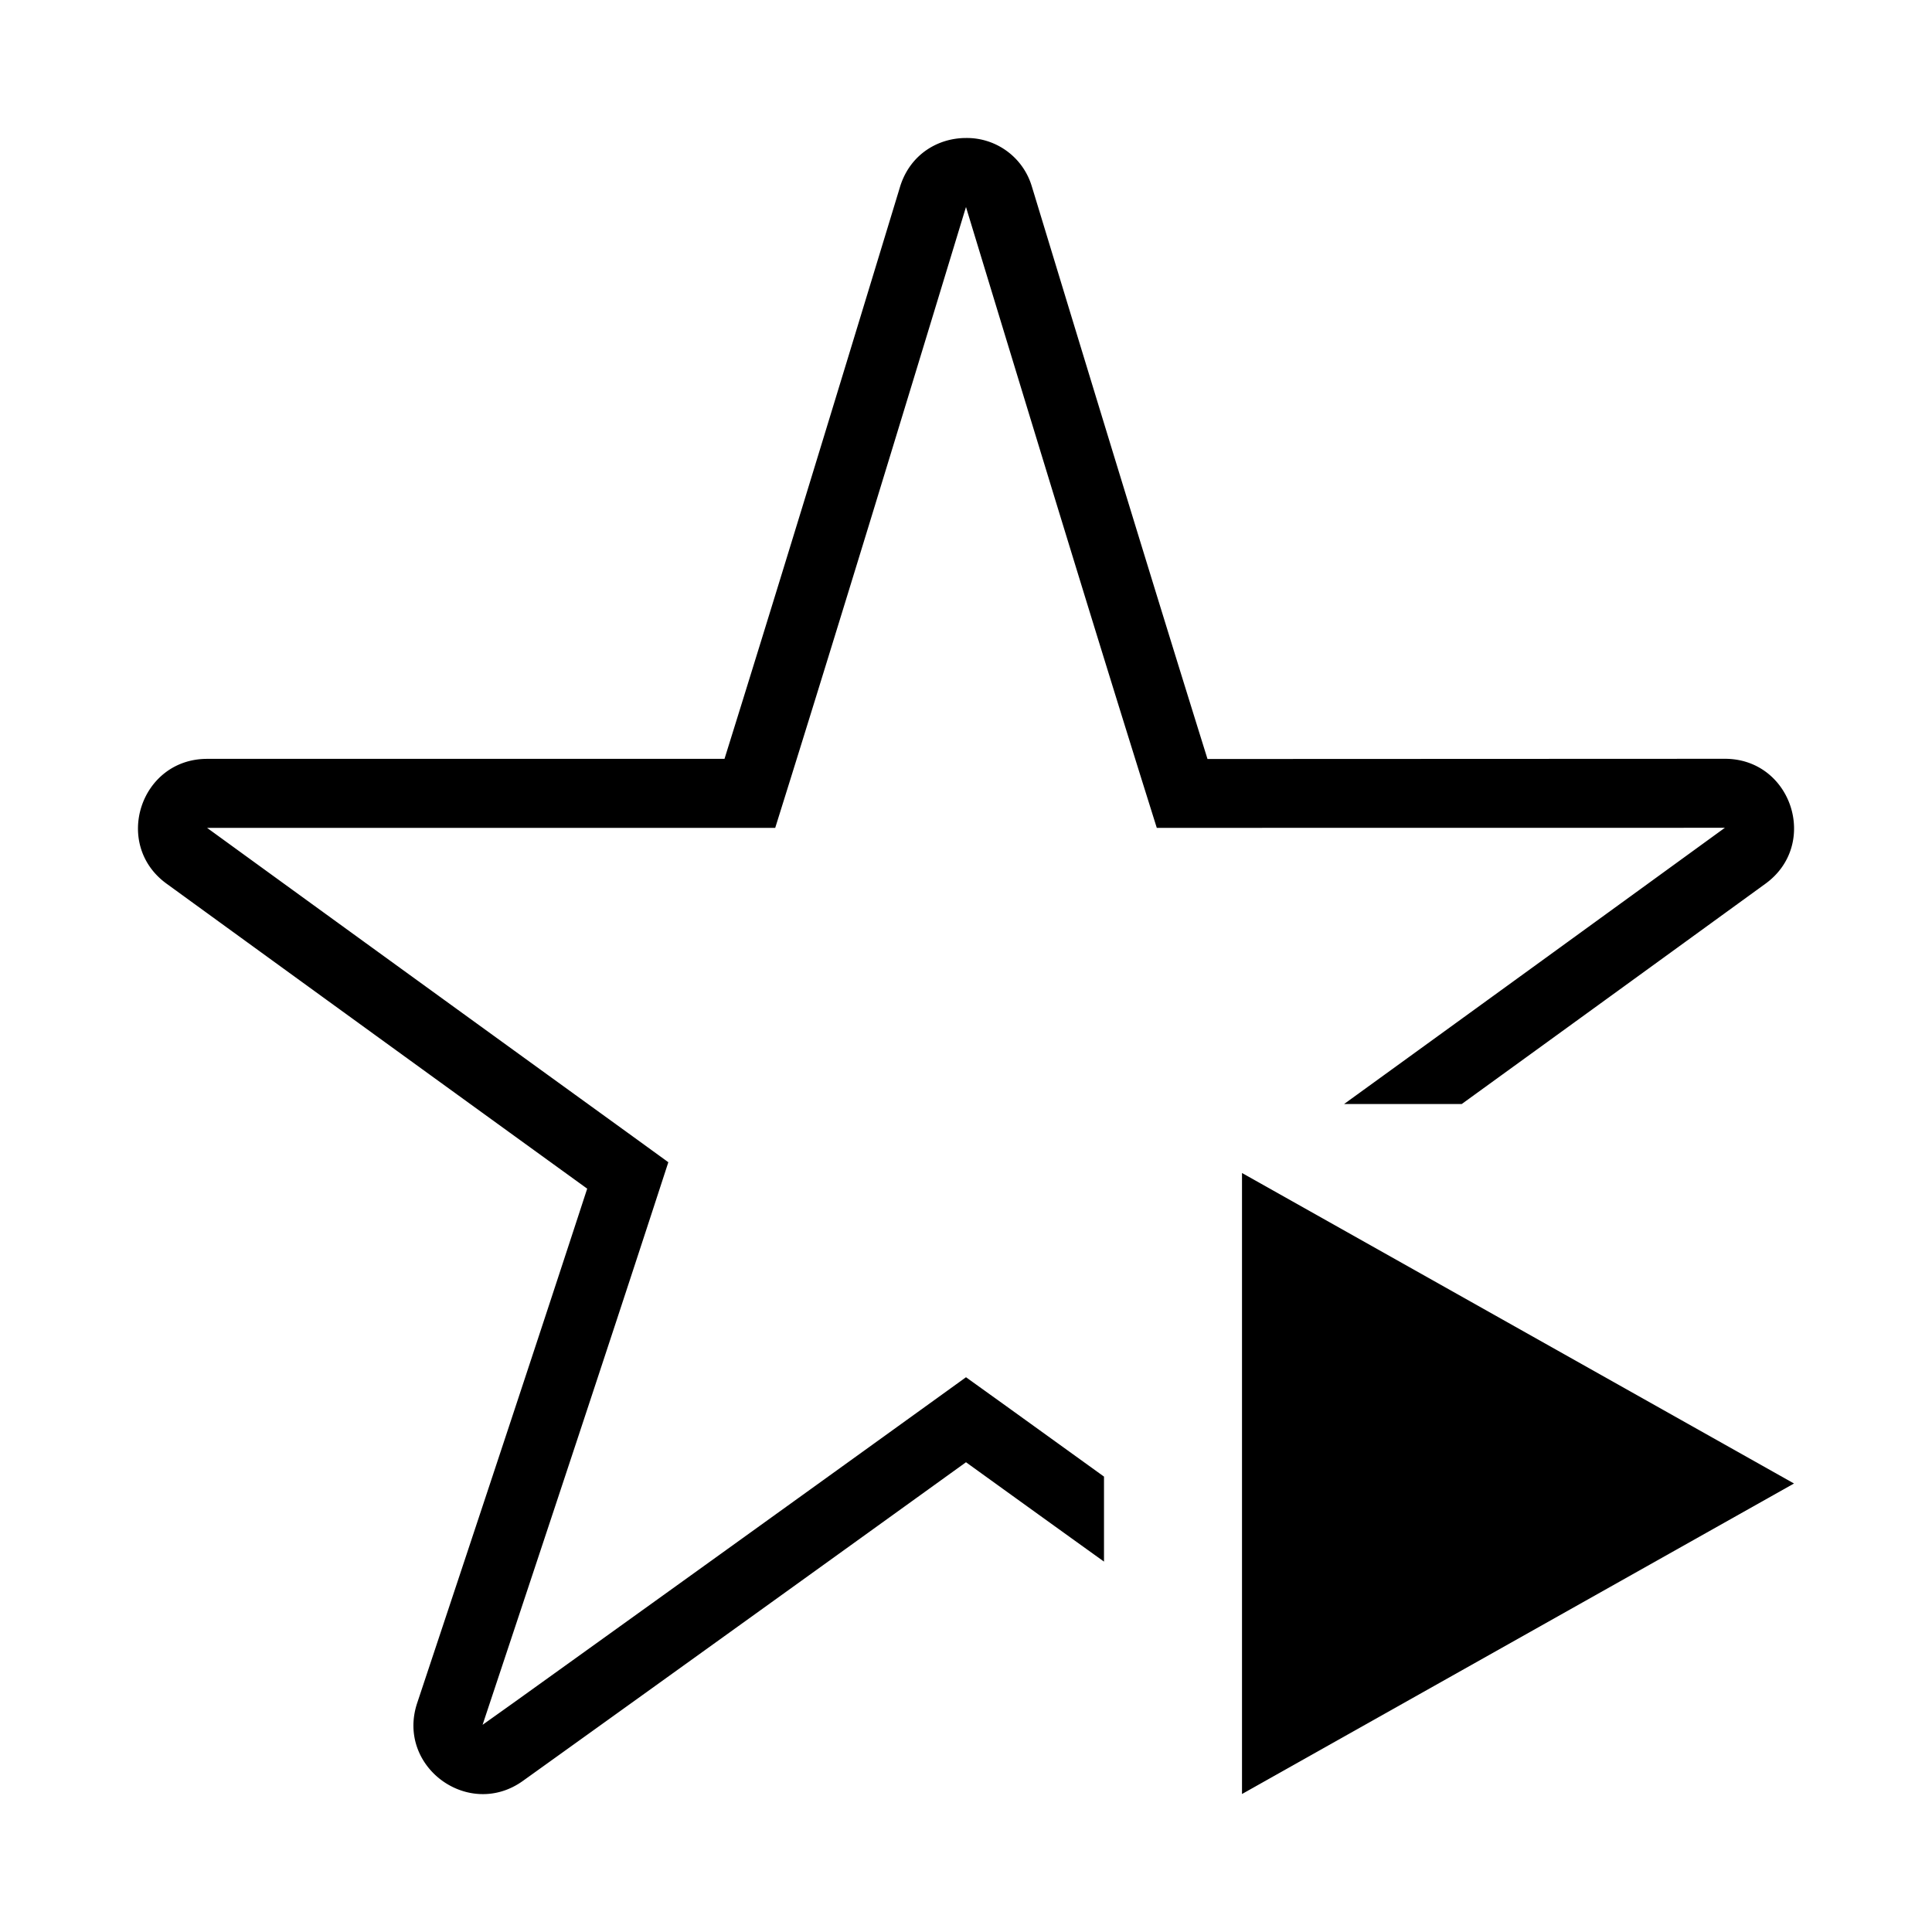 <svg xmlns="http://www.w3.org/2000/svg" width="28" height="28" fill="none"><path fill="#000" fill-rule="evenodd" d="M14 2c-.4 0-.801.23-.951.691l-.027.089c-1.05 3.451-1.82 5.969-2.522 8.218H3.002c-.969 0-1.372 1.24-.588 1.809a3884 3884 0 0 0 6.096 4.42c-.671 2.056-1.445 4.392-2.466 7.461-.3.921.755 1.688 1.54 1.118 0 0 2.445-1.752 6.416-4.614.718.518 1.387 1 2 1.44V21.4l-1.415-1.02-.585-.42-.585.422a3286.442 3286.442 0 0 1-5.97 4.294L7 24.993l-.006.004c1.02-3.066 1.794-5.402 2.466-7.46l.226-.693-.59-.428a3834.07 3834.07 0 0 1-6.095-4.418h8.234l.219-.701c.703-2.254 1.474-4.774 2.524-8.226L14 3l.021.07c1.05 3.452 1.82 5.972 2.524 8.226l.22.702 8.233-.001A3946.744 3946.744 0 0 1 19.48 16h1.705c1.4-1.014 2.872-2.082 4.402-3.193.784-.57.38-1.81-.588-1.81L17.5 11c-.702-2.25-1.472-4.768-2.522-8.22l-.027-.088A.982.982 0 0 0 14 2Z" clip-rule="evenodd"/><path fill="#000" fill-rule="evenodd" d="m18 17 8 4.5-8 4.5v-9Z" clip-rule="evenodd"/></svg>